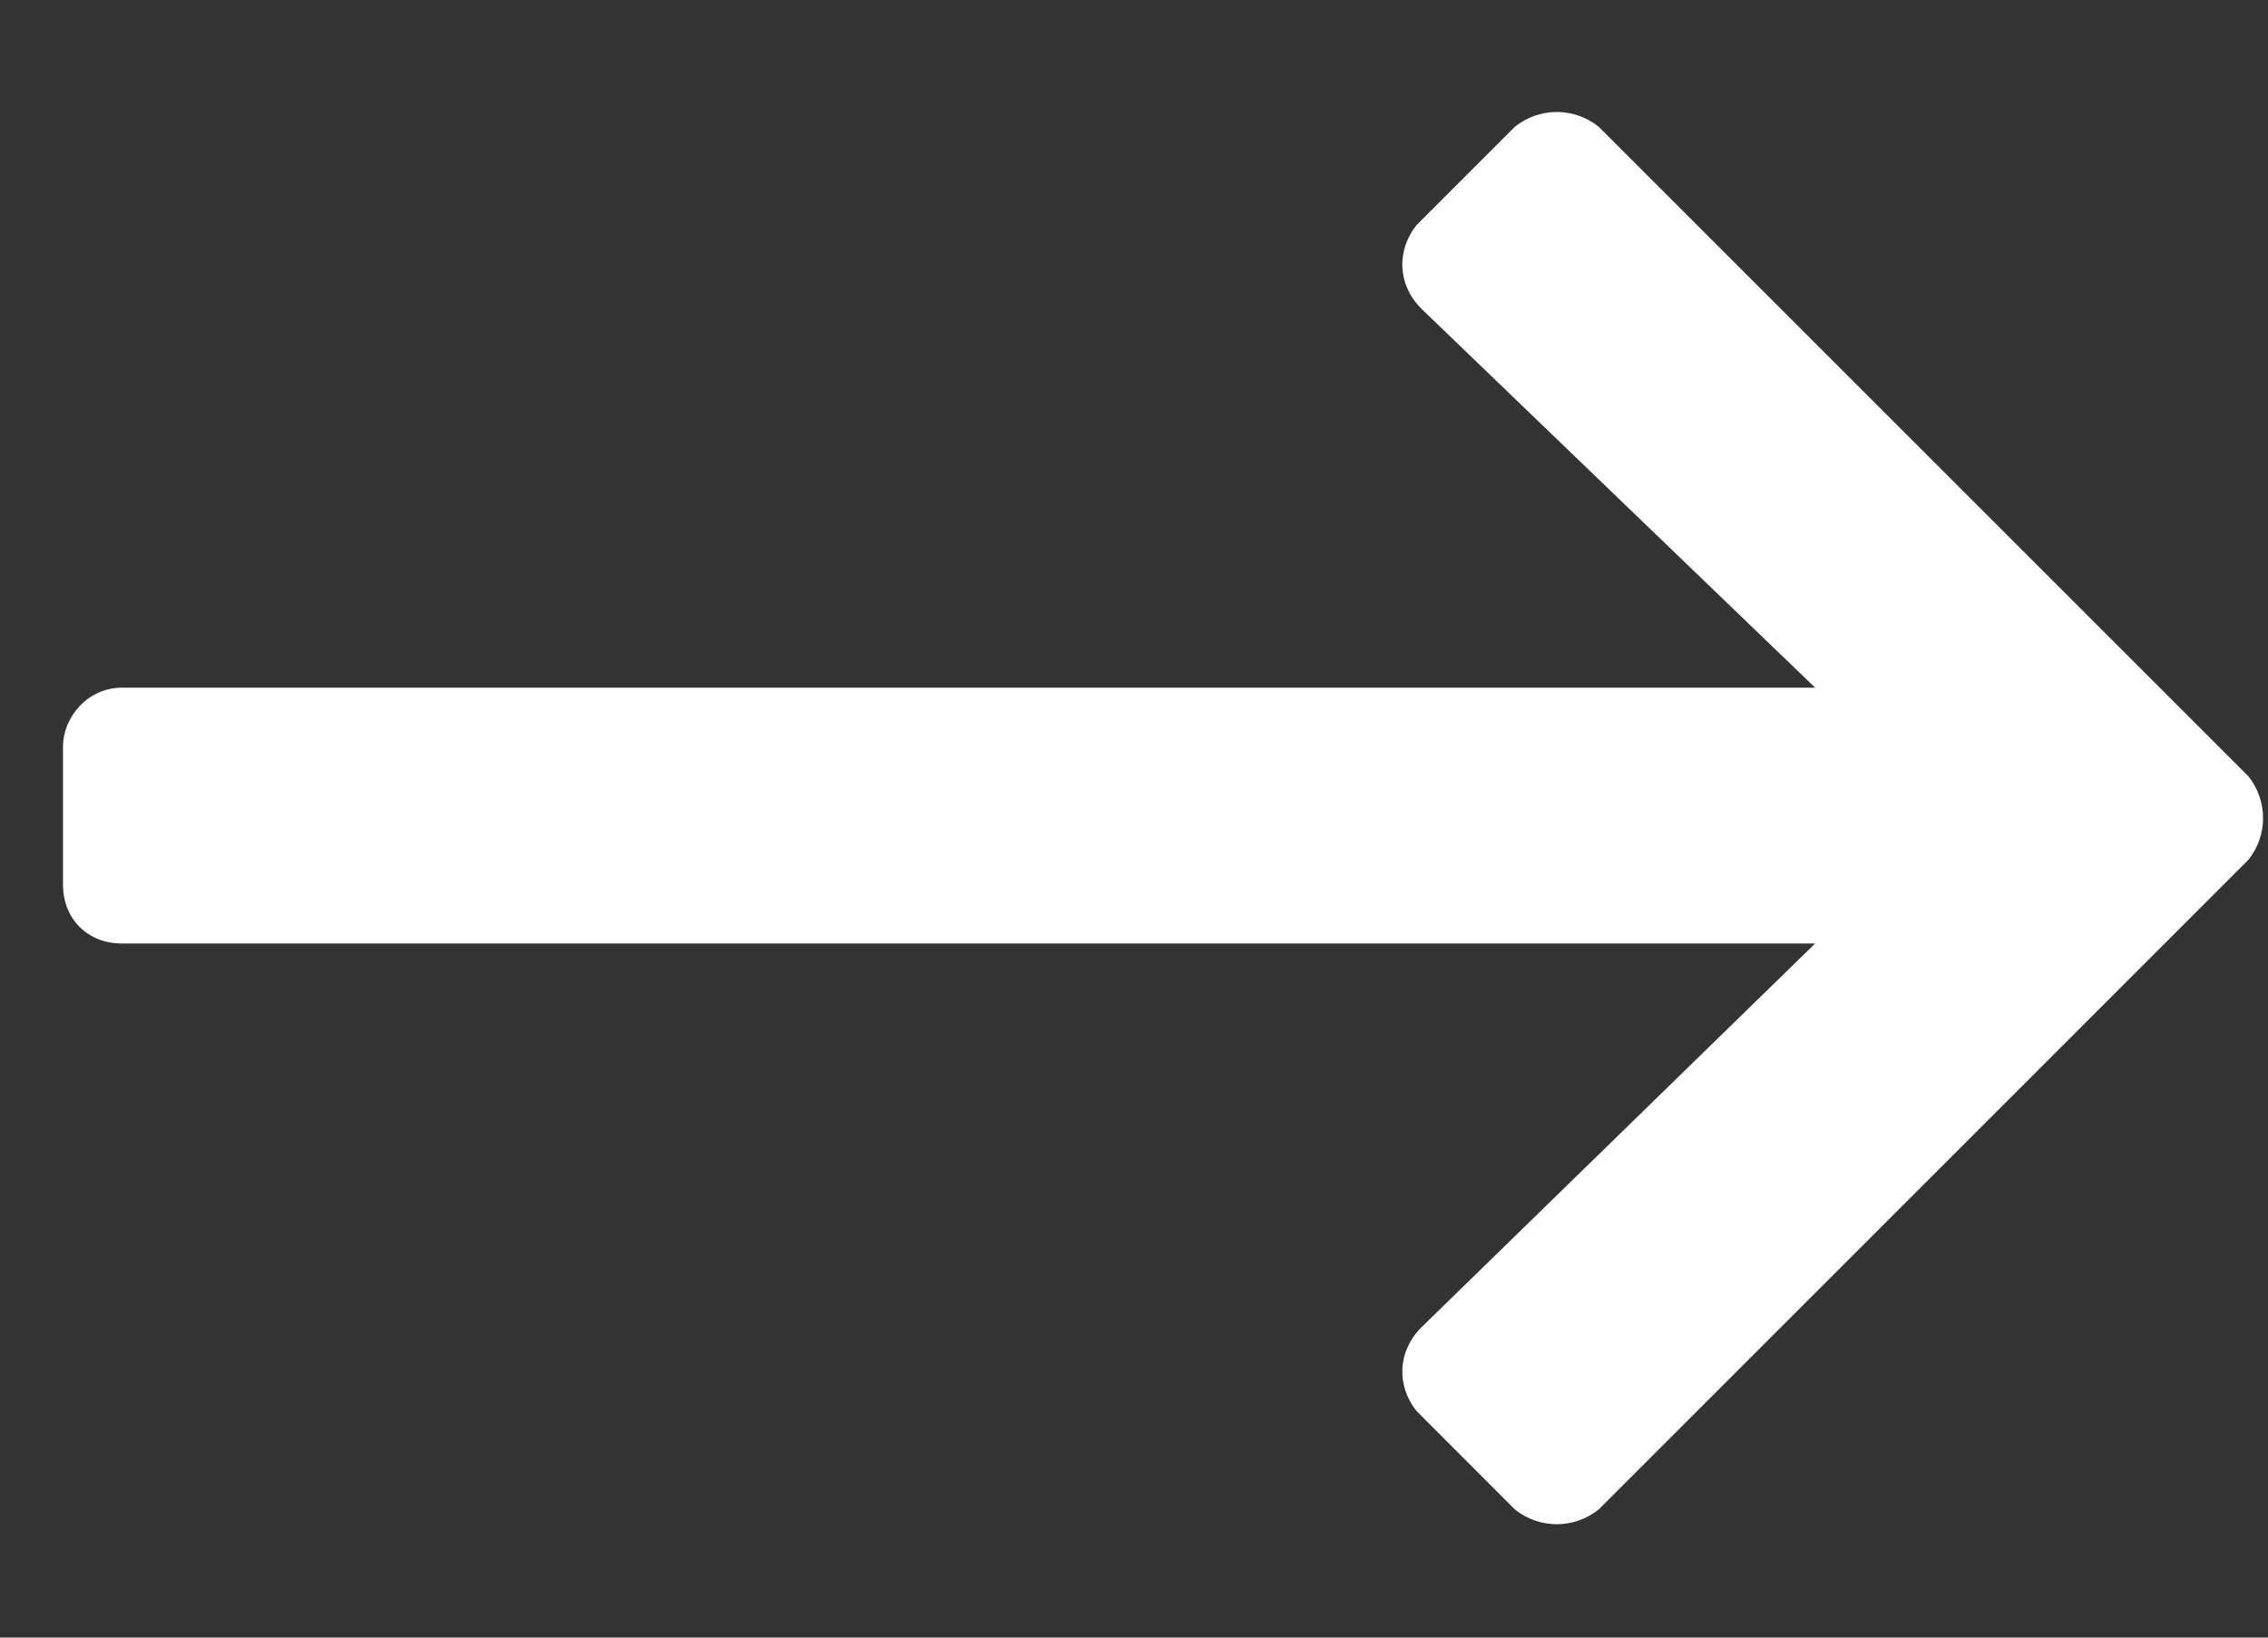 <svg viewBox="0 0 18 13" fill="none" xmlns="http://www.w3.org/2000/svg">
    <rect x="0" y="0" width="18" height="13" fill="#333333" stroke="none"/>
    <path d="M12.023 1.006L11.242 1.787C11.086 1.983 11.086 2.256 11.281 2.451L14.406 5.459H0.969C0.695 5.459 0.5 5.694 0.5 5.928V7.022C0.5 7.295 0.695 7.49 0.969 7.49H14.406L11.281 10.537C11.086 10.733 11.086 11.006 11.242 11.201L12.023 11.983C12.219 12.139 12.492 12.139 12.688 11.983L17.844 6.826C18 6.631 18 6.358 17.844 6.162L12.688 1.006C12.492 0.85 12.219 0.85 12.023 1.006Z" fill="#ffffff"/>
</svg>
